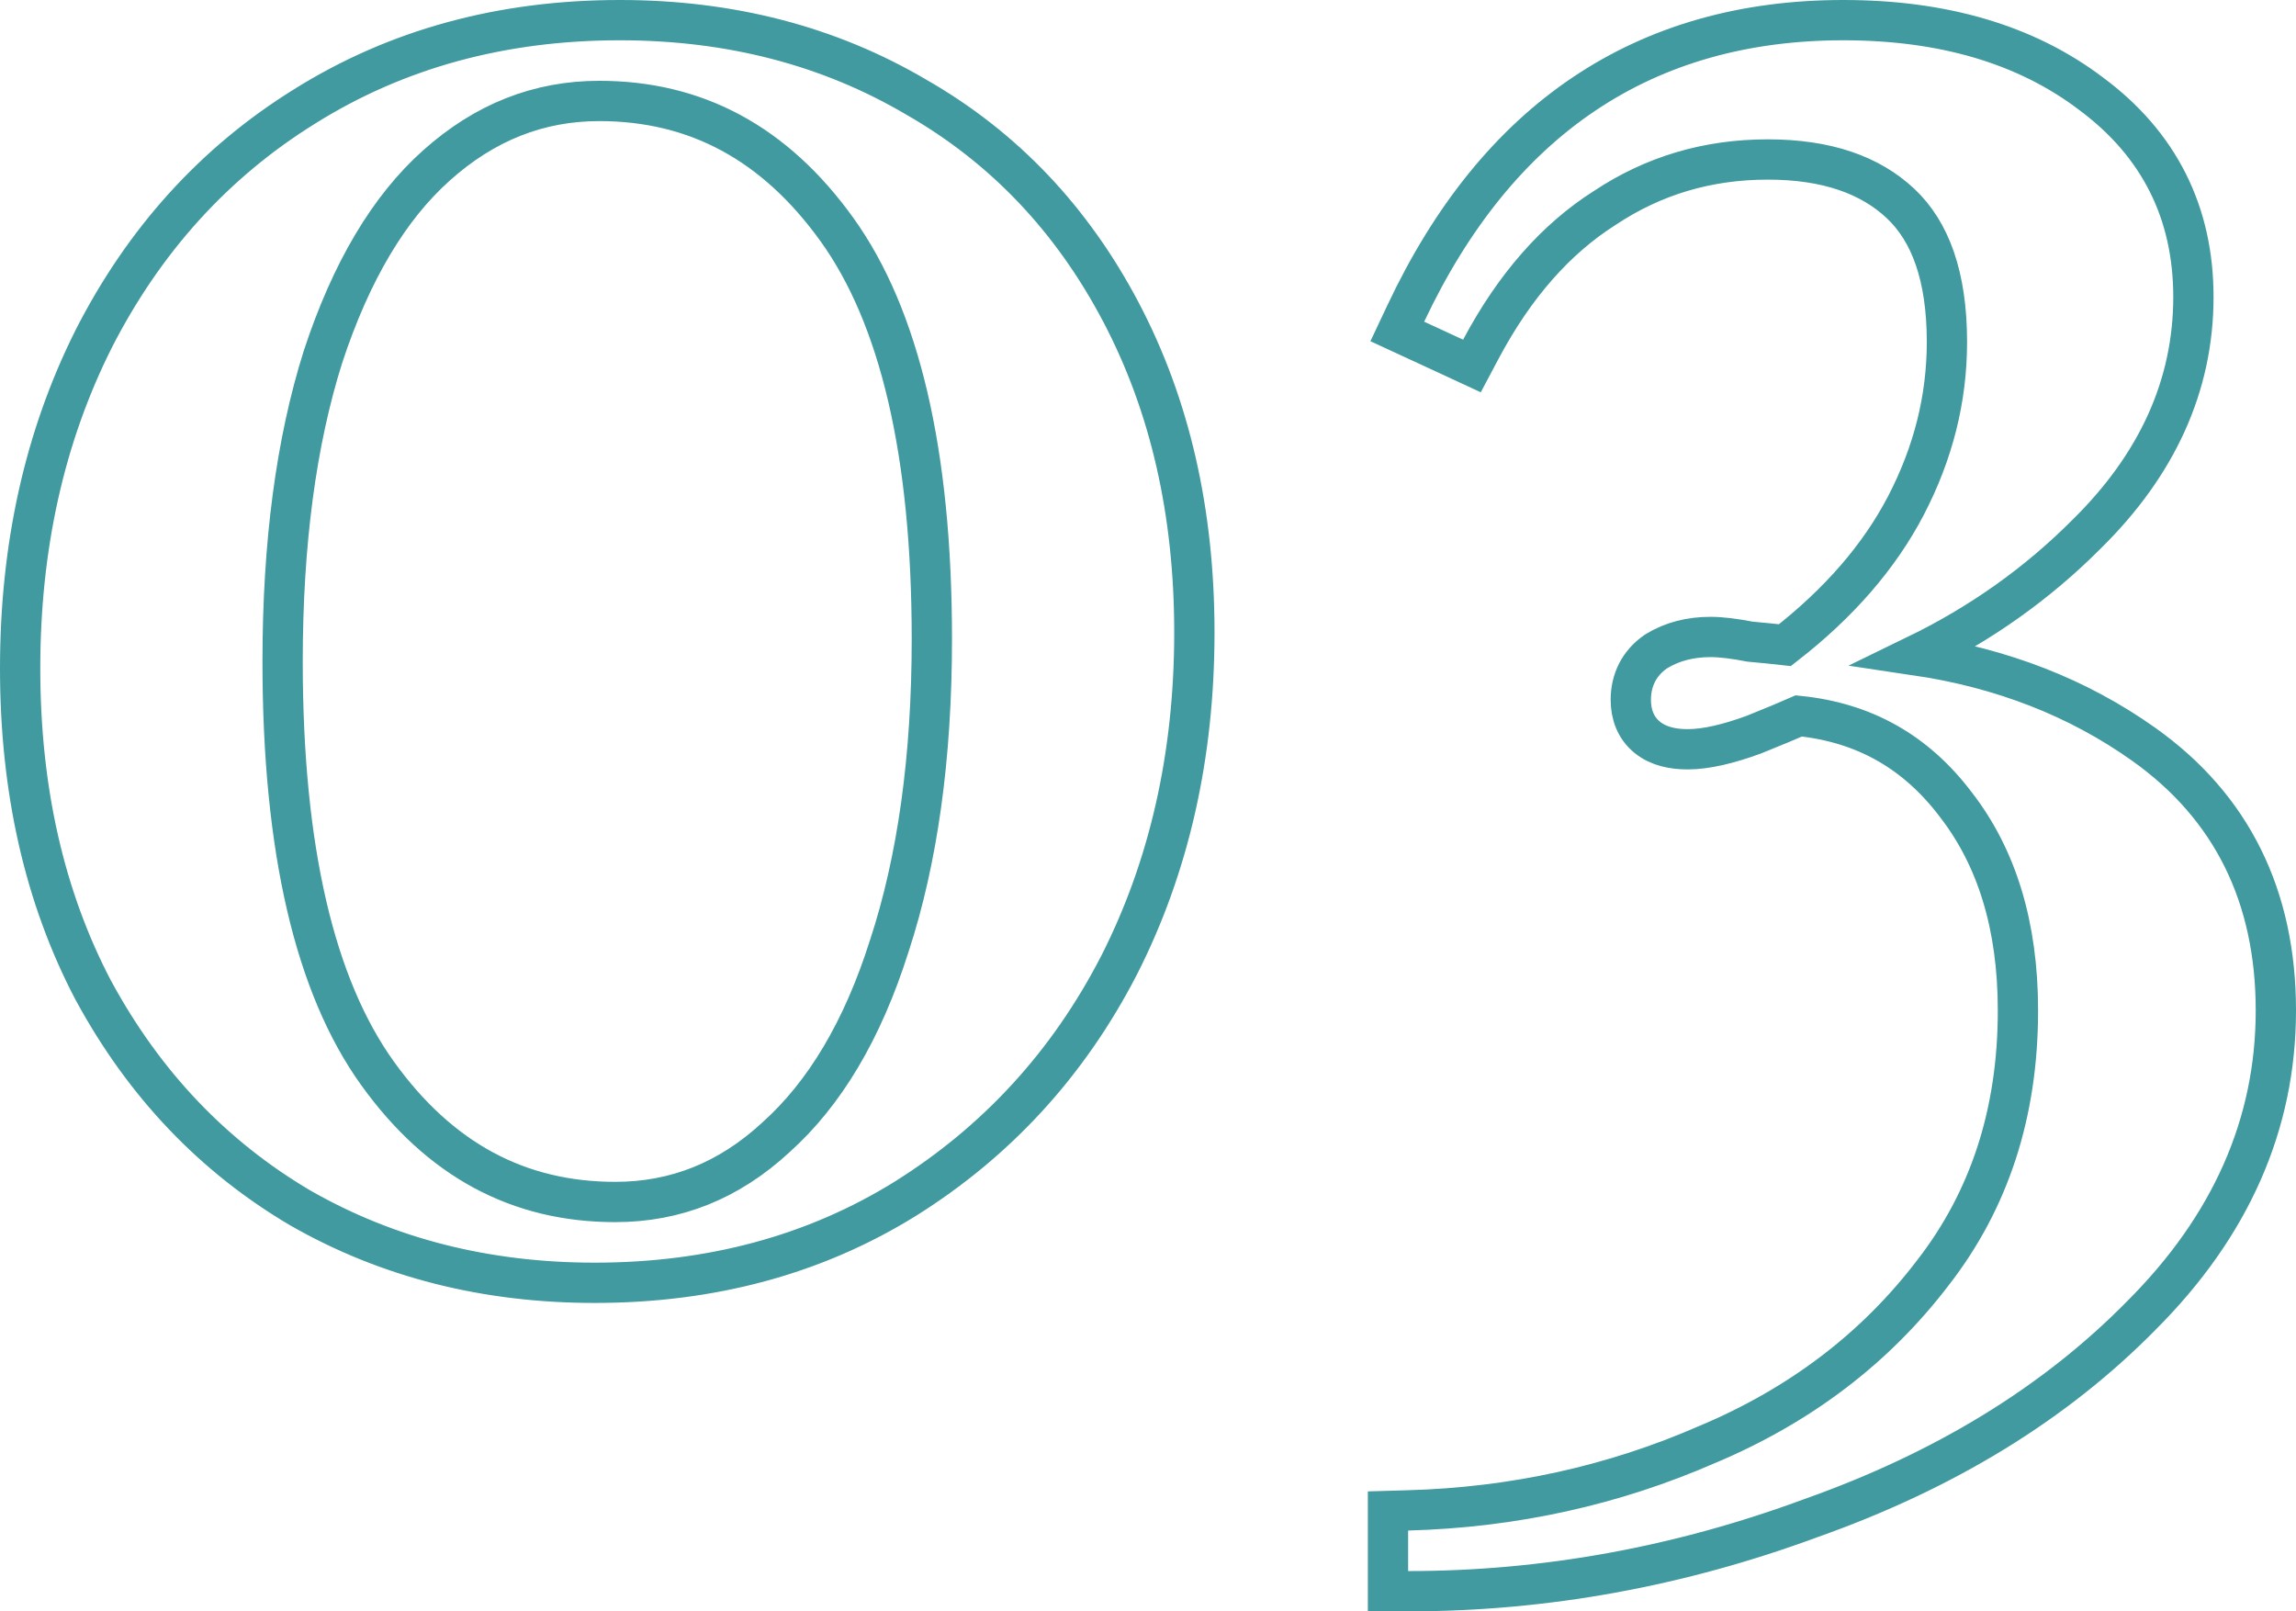 <svg width="57" height="40" viewBox="0 0 57 40" fill="none" xmlns="http://www.w3.org/2000/svg">
  <path d="M7.56 2.643C5.318 4.035 3.57 5.968 2.317 8.429L2.317 8.429L2.316 8.432C1.102 10.857 0.5 13.58 0.5 16.591C0.5 19.602 1.102 22.273 2.32 24.591L2.32 24.591L2.324 24.597C3.578 26.908 5.289 28.709 7.457 29.987L7.457 29.987L7.463 29.99C9.63 31.229 12.068 31.844 14.763 31.844C17.651 31.844 20.228 31.152 22.476 29.757L22.478 29.756C24.755 28.329 26.522 26.399 27.775 23.974L27.777 23.971C29.03 21.509 29.651 18.747 29.651 15.697C29.651 12.722 29.049 10.07 27.831 7.753C26.614 5.439 24.919 3.654 22.748 2.412C20.579 1.134 18.121 0.5 15.388 0.5C12.46 0.5 9.846 1.211 7.56 2.643ZM10.831 4.111L10.831 4.111C12.034 3.032 13.377 2.506 14.876 2.506C17.278 2.506 19.237 3.552 20.783 5.706C22.323 7.853 23.134 11.211 23.134 15.865C23.134 18.807 22.779 21.341 22.079 23.477L22.079 23.477L22.077 23.482C21.413 25.583 20.468 27.154 19.263 28.233L19.263 28.233L19.258 28.238C18.094 29.312 16.773 29.838 15.274 29.838C12.873 29.838 10.914 28.793 9.368 26.638C7.828 24.491 7.016 21.115 7.016 16.424C7.016 13.48 7.354 10.964 8.016 8.865C8.719 6.722 9.666 5.152 10.831 4.111ZM34.958 39.5C38.354 39.5 41.691 38.893 44.967 37.682C48.285 36.506 51.025 34.831 53.17 32.646C55.374 30.441 56.5 27.916 56.5 25.085C56.5 22.254 55.408 20.029 53.218 18.475C51.587 17.317 49.699 16.584 47.564 16.267C49.168 15.488 50.582 14.485 51.803 13.258C53.551 11.539 54.453 9.572 54.453 7.371C54.453 5.276 53.602 3.582 51.922 2.333C50.298 1.098 48.232 0.5 45.763 0.5C43.308 0.5 41.156 1.104 39.328 2.331C37.503 3.556 36.033 5.381 34.904 7.772L34.689 8.228L35.146 8.439L36.113 8.886L36.542 9.085L36.764 8.667C37.604 7.088 38.631 5.93 39.833 5.166L39.833 5.166L39.841 5.161C41.046 4.36 42.39 3.959 43.887 3.959C45.353 3.959 46.43 4.344 47.184 5.053C47.918 5.743 48.334 6.852 48.334 8.488C48.334 9.894 47.995 11.249 47.311 12.56C46.656 13.812 45.662 14.966 44.312 16.015C44.056 15.986 43.767 15.957 43.445 15.928C43.064 15.854 42.733 15.812 42.465 15.812C41.971 15.812 41.517 15.923 41.123 16.165L41.11 16.173L41.097 16.182C40.693 16.465 40.486 16.882 40.486 17.373C40.486 17.726 40.602 18.07 40.902 18.309C41.18 18.531 41.54 18.6 41.896 18.6C42.362 18.6 42.919 18.465 43.548 18.234L43.555 18.231L43.562 18.228C44.073 18.022 44.442 17.868 44.657 17.772C46.275 17.936 47.562 18.662 48.549 19.966L48.549 19.966L48.553 19.971C49.57 21.281 50.097 22.973 50.097 25.085C50.097 27.631 49.388 29.792 47.985 31.596L47.982 31.6C46.56 33.463 44.698 34.883 42.385 35.857L42.385 35.857L42.379 35.859C40.051 36.876 37.574 37.422 34.944 37.494L34.458 37.508V37.994V39V39.5H34.958Z" stroke="#419A9F"/>
</svg>
